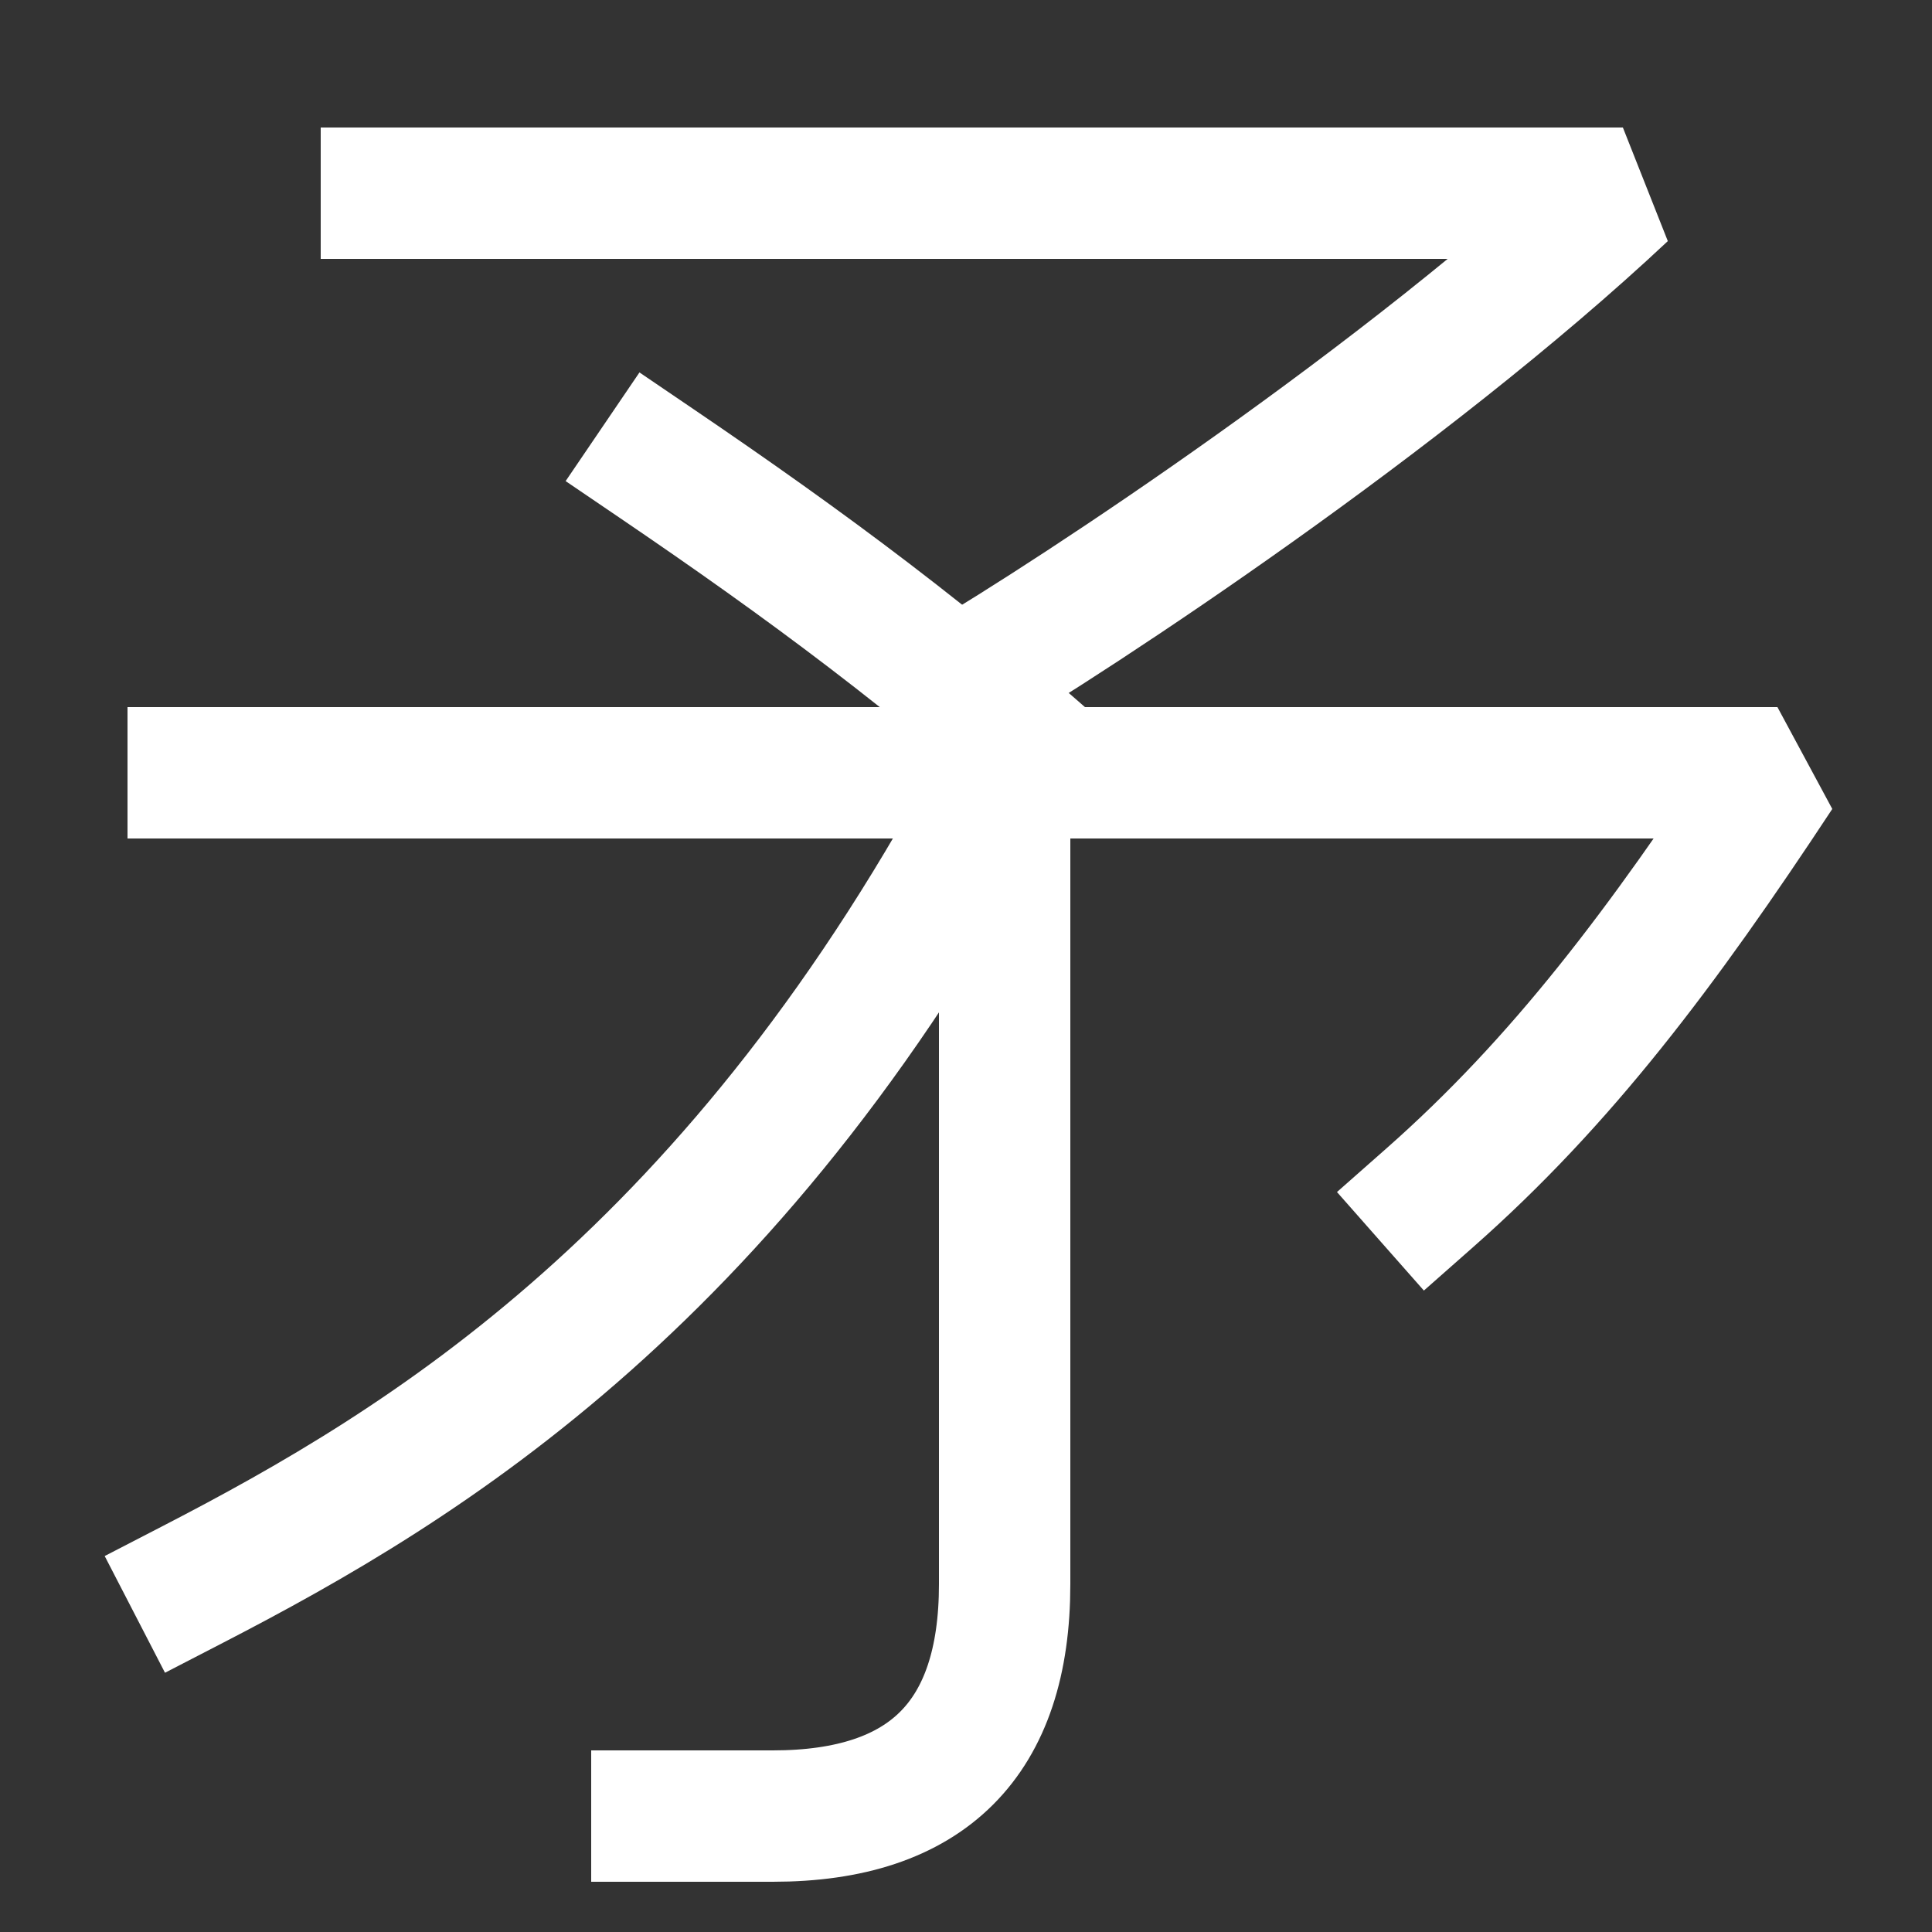 <svg xmlns="http://www.w3.org/2000/svg" xmlns:xlink="http://www.w3.org/1999/xlink" viewBox="0 0 1000 1000"><rect x="0" y="0" width="1000" height="1000" fill="#333333" stroke="none"/><defs><style>.a,.b{fill:none;}.b{stroke:#fff;stroke-linecap:square;stroke-miterlimit:2;stroke-width:68px;}.c{clip-path:url(#a);}.d{clip-path:url(#b);}.e{clip-path:url(#c);}</style><clipPath id="a"><rect class="a" x="-251" y="400" width="1484" height="775"/></clipPath><clipPath id="b"><polygon class="a" points="1102 -191 0 -191 0 260 380 260 554 401 1107 400 1102 -191"/></clipPath><clipPath id="c"><rect class="a" width="1000" height="400"/></clipPath></defs><title>soldier</title><path class="b" d="M100,400H920c-60,91-111.6,159.65-180,220"/><g class="c"><path class="b" d="M100,820c120-62,283-160,420-420"/><path class="b" d="M340,940h60q120,0,120-120V400"/></g><g class="d"><path class="b" d="M200,100H840C727,206,559.73,316.35,496,354"/></g><g class="e"><path class="b" d="M340,240c76.33,51.86,144.31,101.88,220,170"/></g></svg>
